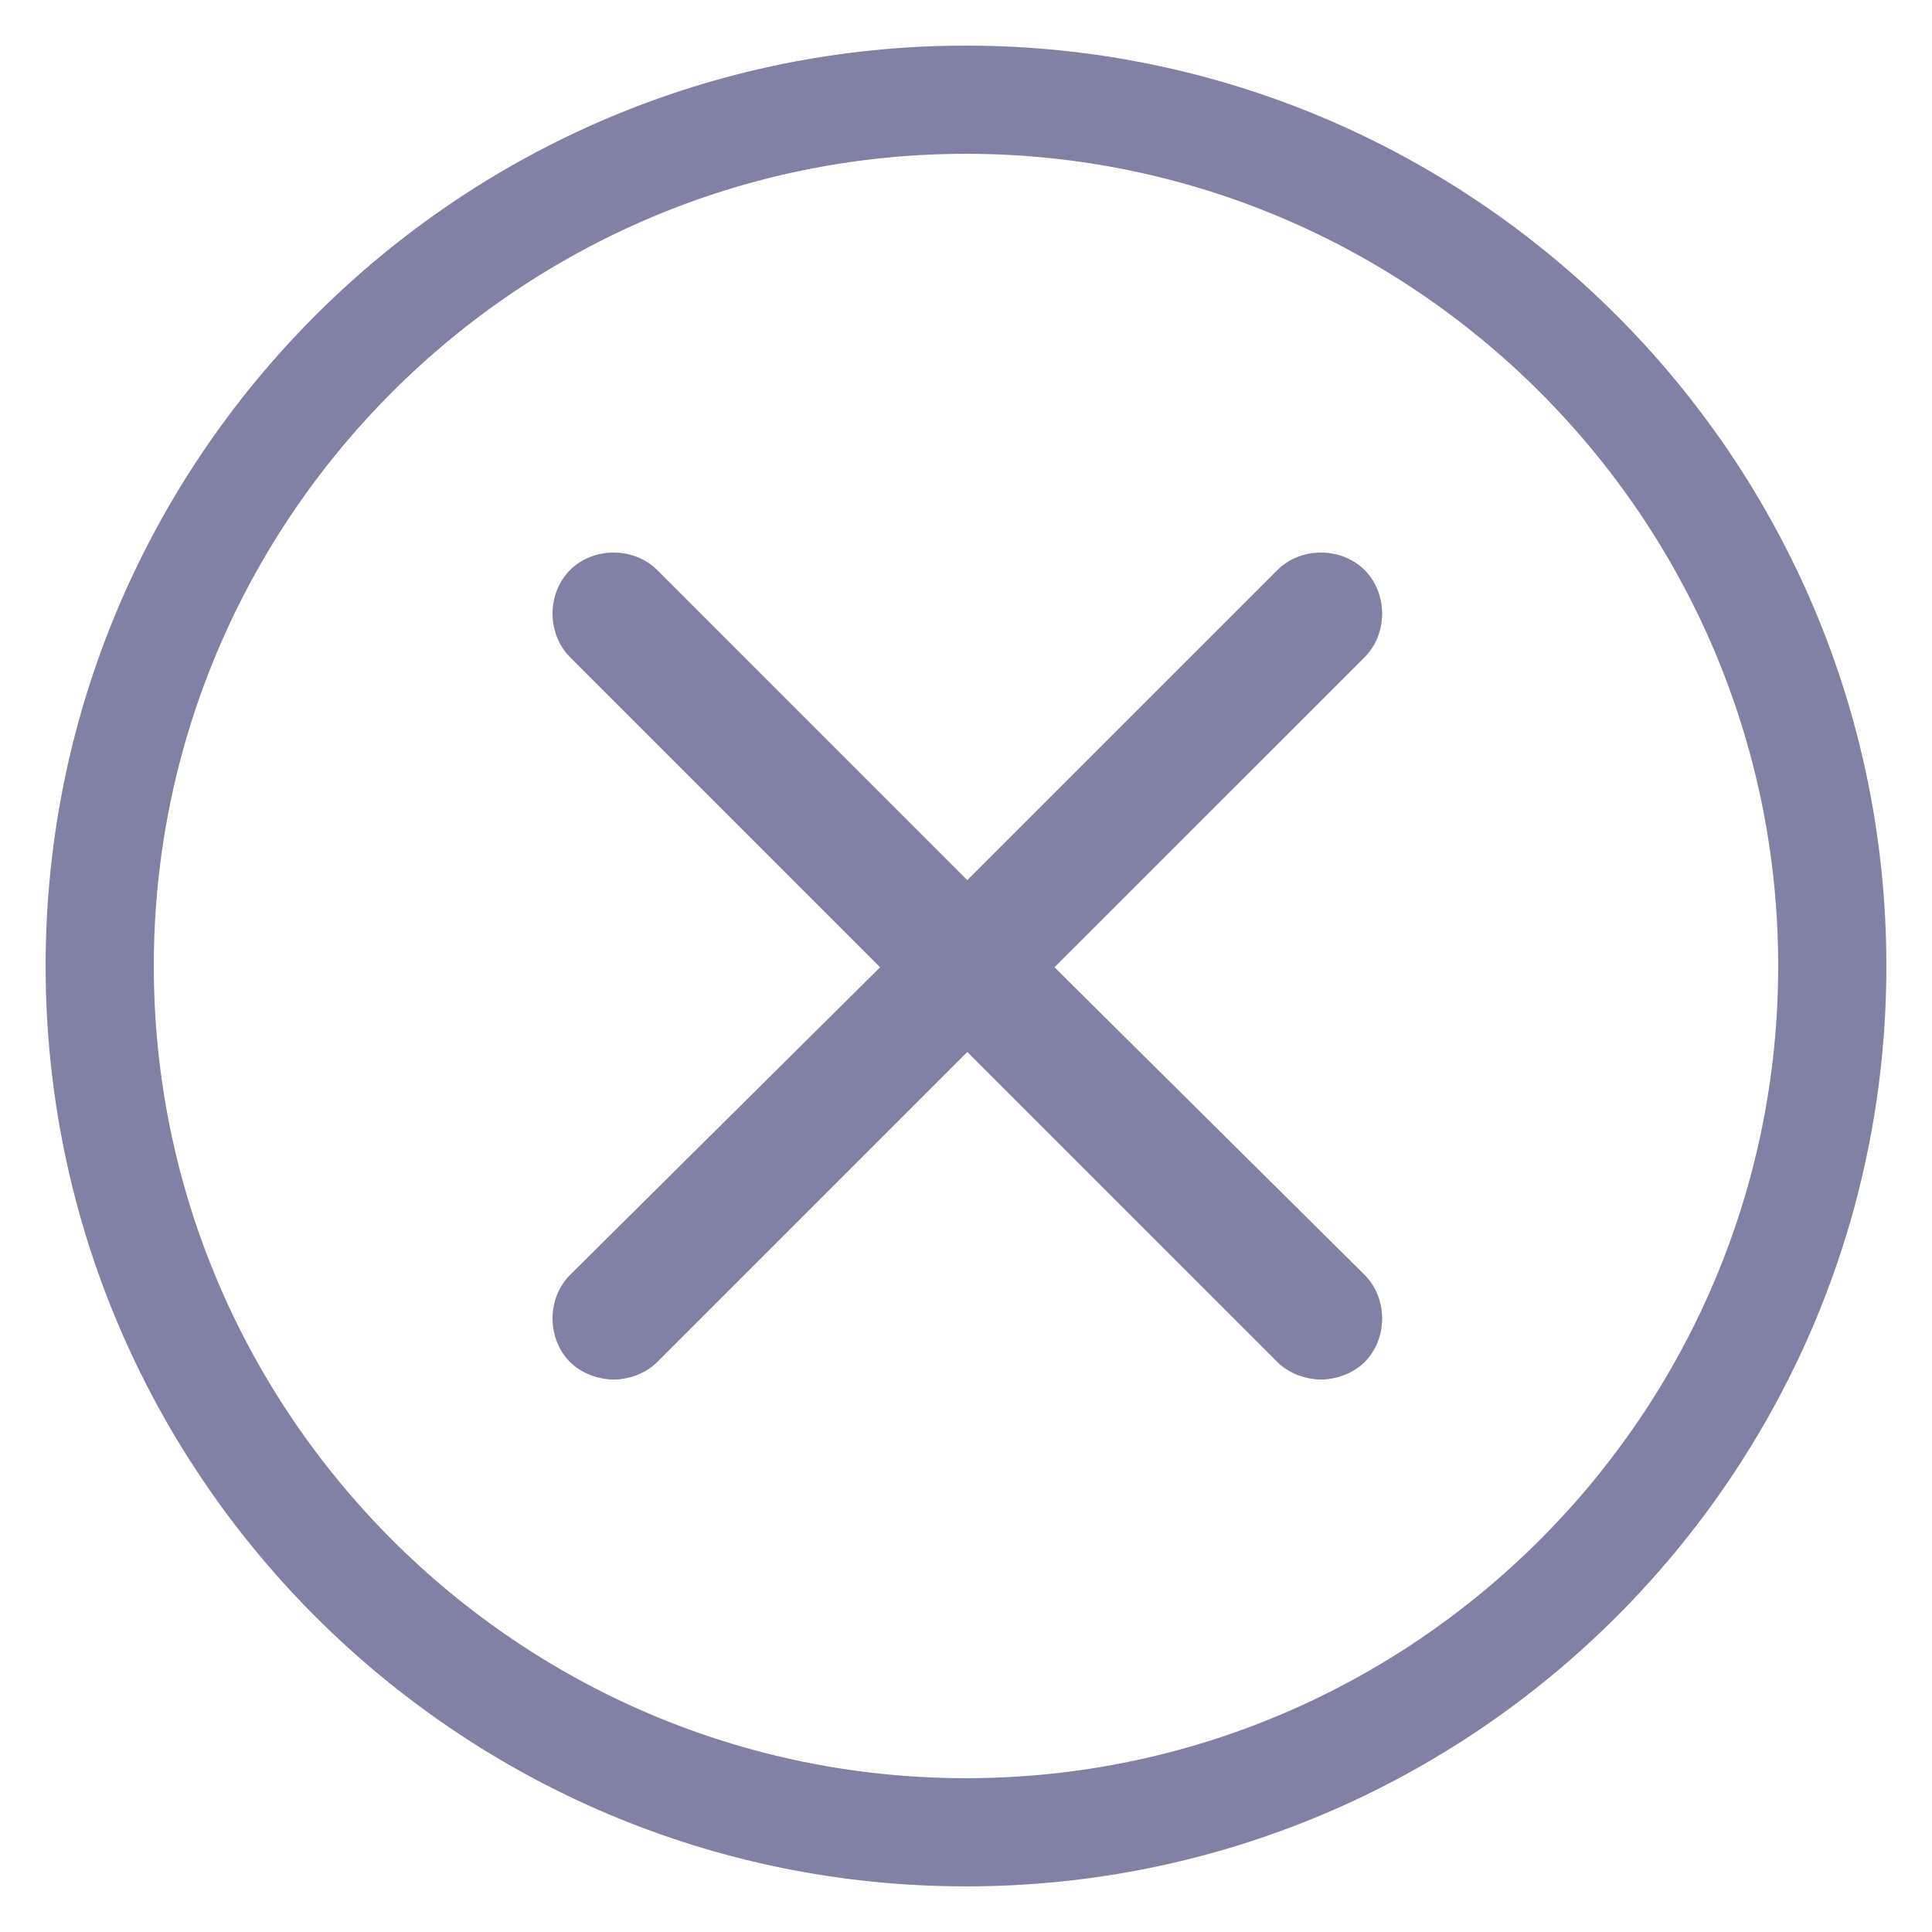 <svg xmlns="http://www.w3.org/2000/svg" width="18" height="18" viewBox="0 0 18 18" fill="none">
  <path d="M9 0.5C4.311 0.5 0.5 4.311 0.5 9C0.5 13.689 4.311 17.5 9 17.5C13.689 17.5 17.5 13.689 17.5 9C17.5 4.311 13.689 0.5 9 0.5ZM9 16.642C4.79 16.642 1.358 13.21 1.358 9C1.358 4.79 4.79 1.358 9 1.358C13.21 1.358 16.642 4.79 16.642 9C16.642 13.21 13.21 16.642 9 16.642Z" fill="#8181A5" stroke="#8181A5" stroke-width="0.15"/>
  <path d="M9.718 9.012L12.661 6.07C12.849 5.882 12.849 5.552 12.661 5.364C12.472 5.176 12.143 5.176 11.954 5.364L9.012 8.306L6.07 5.364C5.882 5.176 5.552 5.176 5.364 5.364C5.176 5.552 5.176 5.882 5.364 6.07L8.306 9.012L5.364 11.931C5.176 12.119 5.176 12.449 5.364 12.637C5.458 12.731 5.599 12.778 5.717 12.778C5.835 12.778 5.976 12.731 6.07 12.637L9.012 9.695L11.954 12.637C12.049 12.731 12.19 12.778 12.307 12.778C12.425 12.778 12.566 12.731 12.661 12.637C12.849 12.449 12.849 12.119 12.661 11.931L9.718 9.012Z" fill="#8181A5" stroke="#8181A5" stroke-width="0.15"/>
</svg>